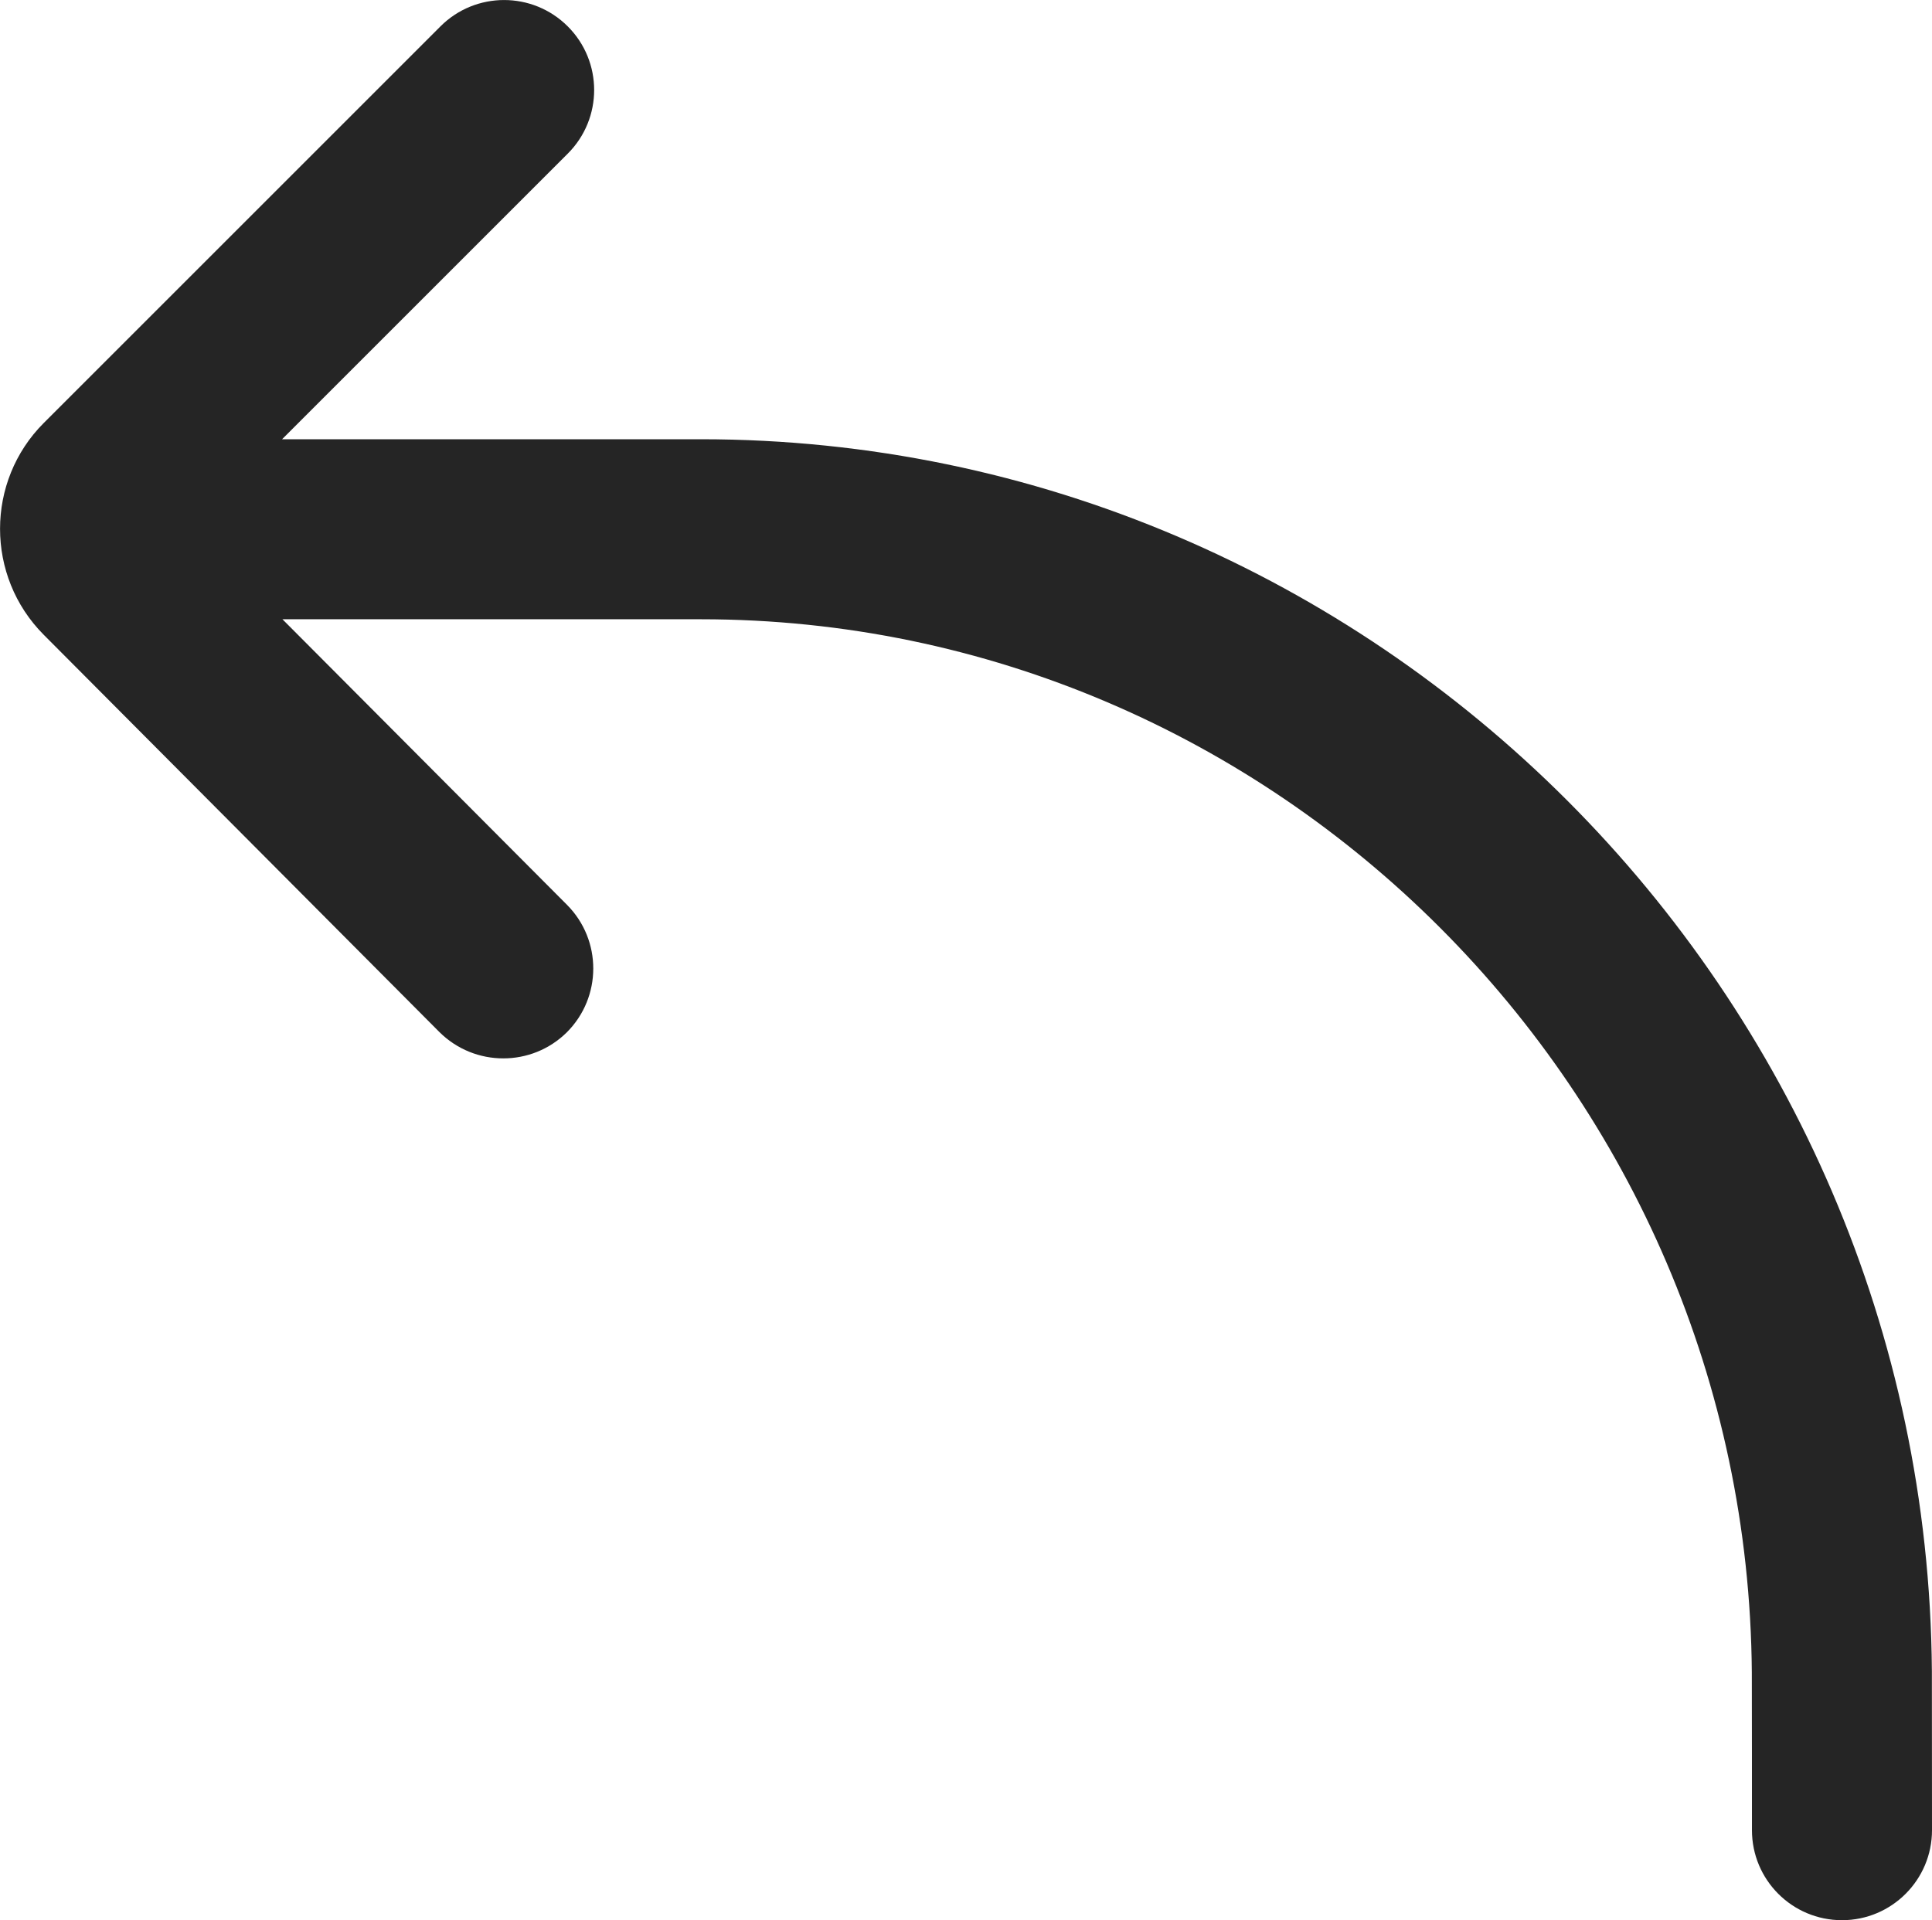 <?xml version="1.0" encoding="UTF-8" standalone="no"?>
<svg
   width="16.095"
   height="16"
   viewBox="0 0 16.095 16"
   fill="none"
   version="1.1"
   id="svg1806"
   sodipodi:docname="reply.svg"
   xmlns:inkscape="http://www.inkscape.org/namespaces/inkscape"
   xmlns:sodipodi="http://sodipodi.sourceforge.net/DTD/sodipodi-0.dtd"
   xmlns="http://www.w3.org/2000/svg"
   xmlns:svg="http://www.w3.org/2000/svg">
  <defs
     id="defs1810" />
  <sodipodi:namedview
     id="namedview1808"
     pagecolor="#ffffff"
     bordercolor="#666666"
     borderopacity="1.0"
     inkscape:showpageshadow="2"
     inkscape:pageopacity="0.0"
     inkscape:pagecheckerboard="0"
     inkscape:deskcolor="#d1d1d1" />
  <path
     d="m 16.094,13.922 c -0.042,-5.658 -4.643,-10.262 -10.255,-10.262 h -3.489 l 2.38,-2.38 c 0.293,-0.293 0.293,-0.767 0,-1.06 -0.293,-0.293 -0.768,-0.293 -1.061,0 l -3.304,3.304 c -0.486,0.486 -0.486,1.278 -0.001,1.765 l 3.296,3.31 c 0.148,0.147 0.34,0.22 0.533,0.22 0.191,0 0.382,-0.072 0.529,-0.217 0.293,-0.293 0.294,-0.768 0.002,-1.062 l -2.371,-2.38 h 3.486 c 4.791,0 8.719,3.936 8.755,8.776 10e-4,0.065 10e-4,1.29 10e-4,1.314 0,0.414 0.335,0.75 0.75,0.75 0.414,0 0.75,-0.336 0.75,-0.75 0,-0.024 -0.001,-1.312 -0.001,-1.328 z"
     fill="#252525"
     id="path1804" />
</svg>
